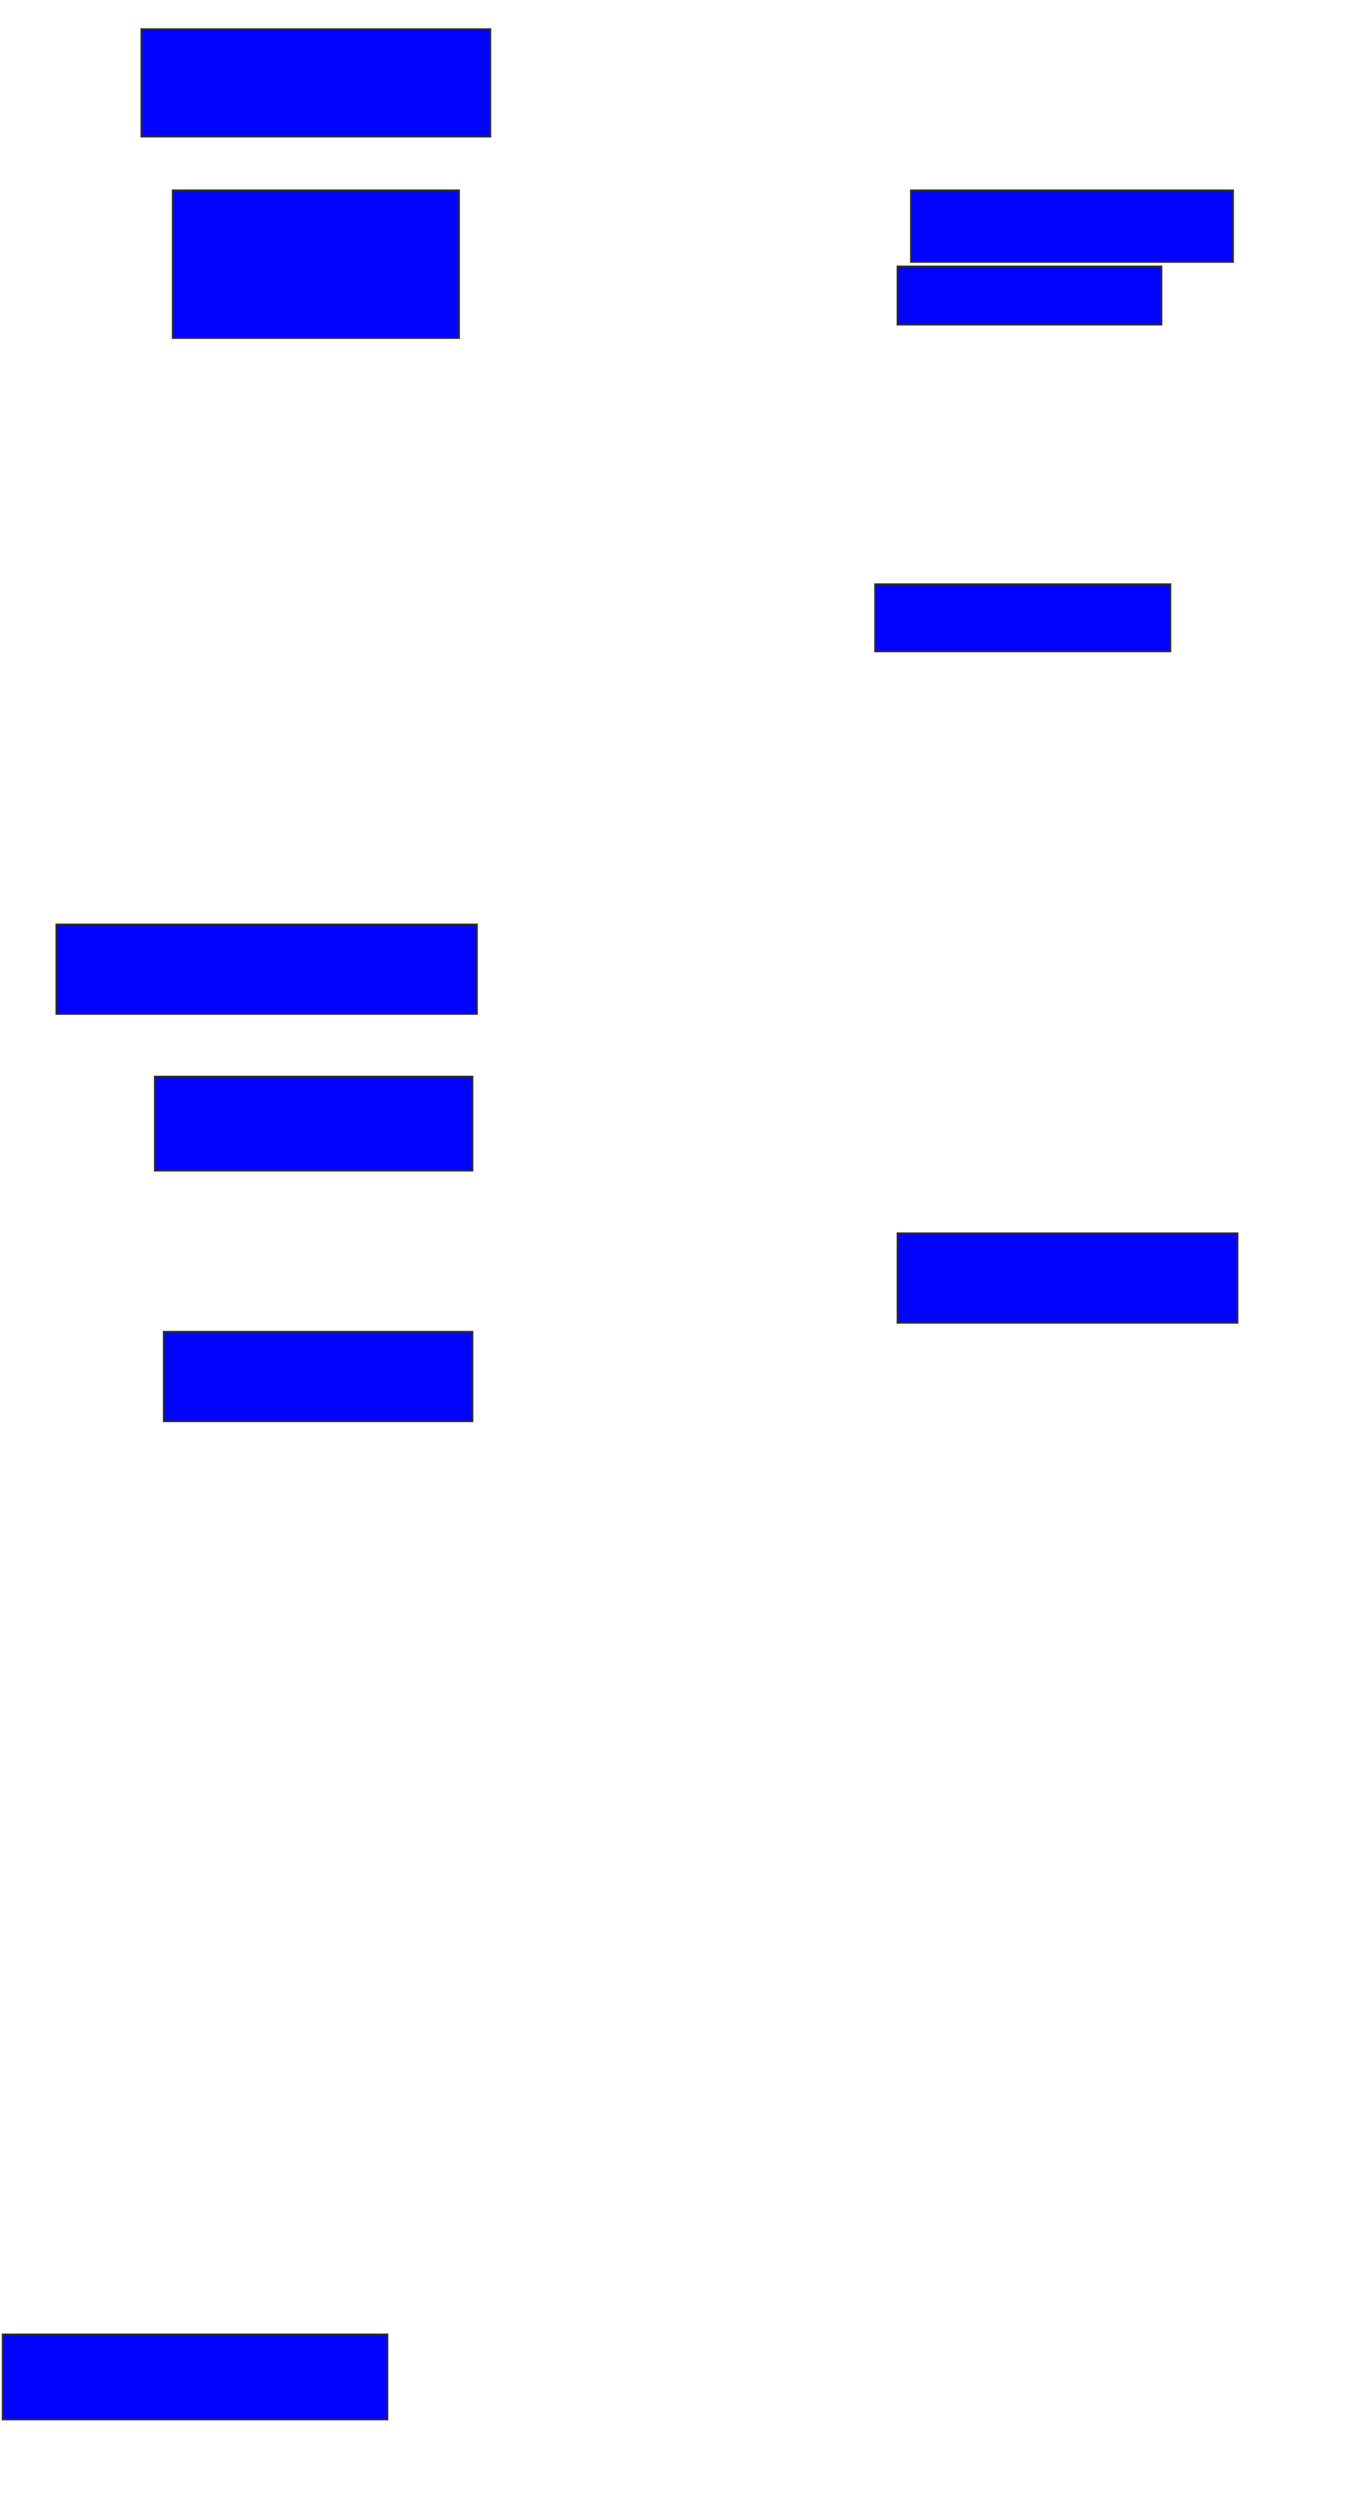 <svg xmlns="http://www.w3.org/2000/svg" width="780" height="1432">
 <!-- Created with Image Occlusion Enhanced -->
 <g>
  <title>Labels</title>
 </g>
 <g>
  <title>Masks</title>
  <rect id="f20356d9775e480b9f4f74c52a1842d0-ao-1" height="61.538" width="200" y="16.718" x="81.026" stroke="#2D2D2D" fill="#0203ff"/>
  <rect id="f20356d9775e480b9f4f74c52a1842d0-ao-2" height="84.615" width="164.103" y="109.026" x="98.974" stroke="#2D2D2D" fill="#0203ff"/>
  <rect id="f20356d9775e480b9f4f74c52a1842d0-ao-3" height="41.026" width="184.615" y="109.026" x="522.051" stroke="#2D2D2D" fill="#0203ff"/>
  <rect id="f20356d9775e480b9f4f74c52a1842d0-ao-4" height="33.333" width="151.282" y="152.615" x="514.359" stroke="#2D2D2D" fill="#0203ff"/>
  <rect stroke="#2D2D2D" id="f20356d9775e480b9f4f74c52a1842d0-ao-5" height="38.462" width="169.231" y="334.667" x="501.538" fill="#0203ff"/>
  <rect id="f20356d9775e480b9f4f74c52a1842d0-ao-6" height="51.282" width="241.026" y="529.539" x="32.308" stroke-linecap="null" stroke-linejoin="null" stroke-dasharray="null" stroke="#2D2D2D" fill="#0203ff"/>
  <rect id="f20356d9775e480b9f4f74c52a1842d0-ao-7" height="53.846" width="182.051" y="616.718" x="88.718" stroke-linecap="null" stroke-linejoin="null" stroke-dasharray="null" stroke="#2D2D2D" fill="#0203ff"/>
  <rect id="f20356d9775e480b9f4f74c52a1842d0-ao-8" height="51.282" width="194.872" y="706.462" x="514.359" stroke-linecap="null" stroke-linejoin="null" stroke-dasharray="null" stroke="#2D2D2D" fill="#0203ff"/>
  <rect id="f20356d9775e480b9f4f74c52a1842d0-ao-9" height="51.282" width="176.923" y="762.872" x="93.846" stroke-linecap="null" stroke-linejoin="null" stroke-dasharray="null" stroke="#2D2D2D" fill="#0203ff"/>
  <rect id="f20356d9775e480b9f4f74c52a1842d0-ao-10" height="48.718" width="220.513" y="1337.231" x="1.538" stroke-linecap="null" stroke-linejoin="null" stroke-dasharray="null" stroke="#2D2D2D" fill="#0203ff"/>
  
 </g>
</svg>